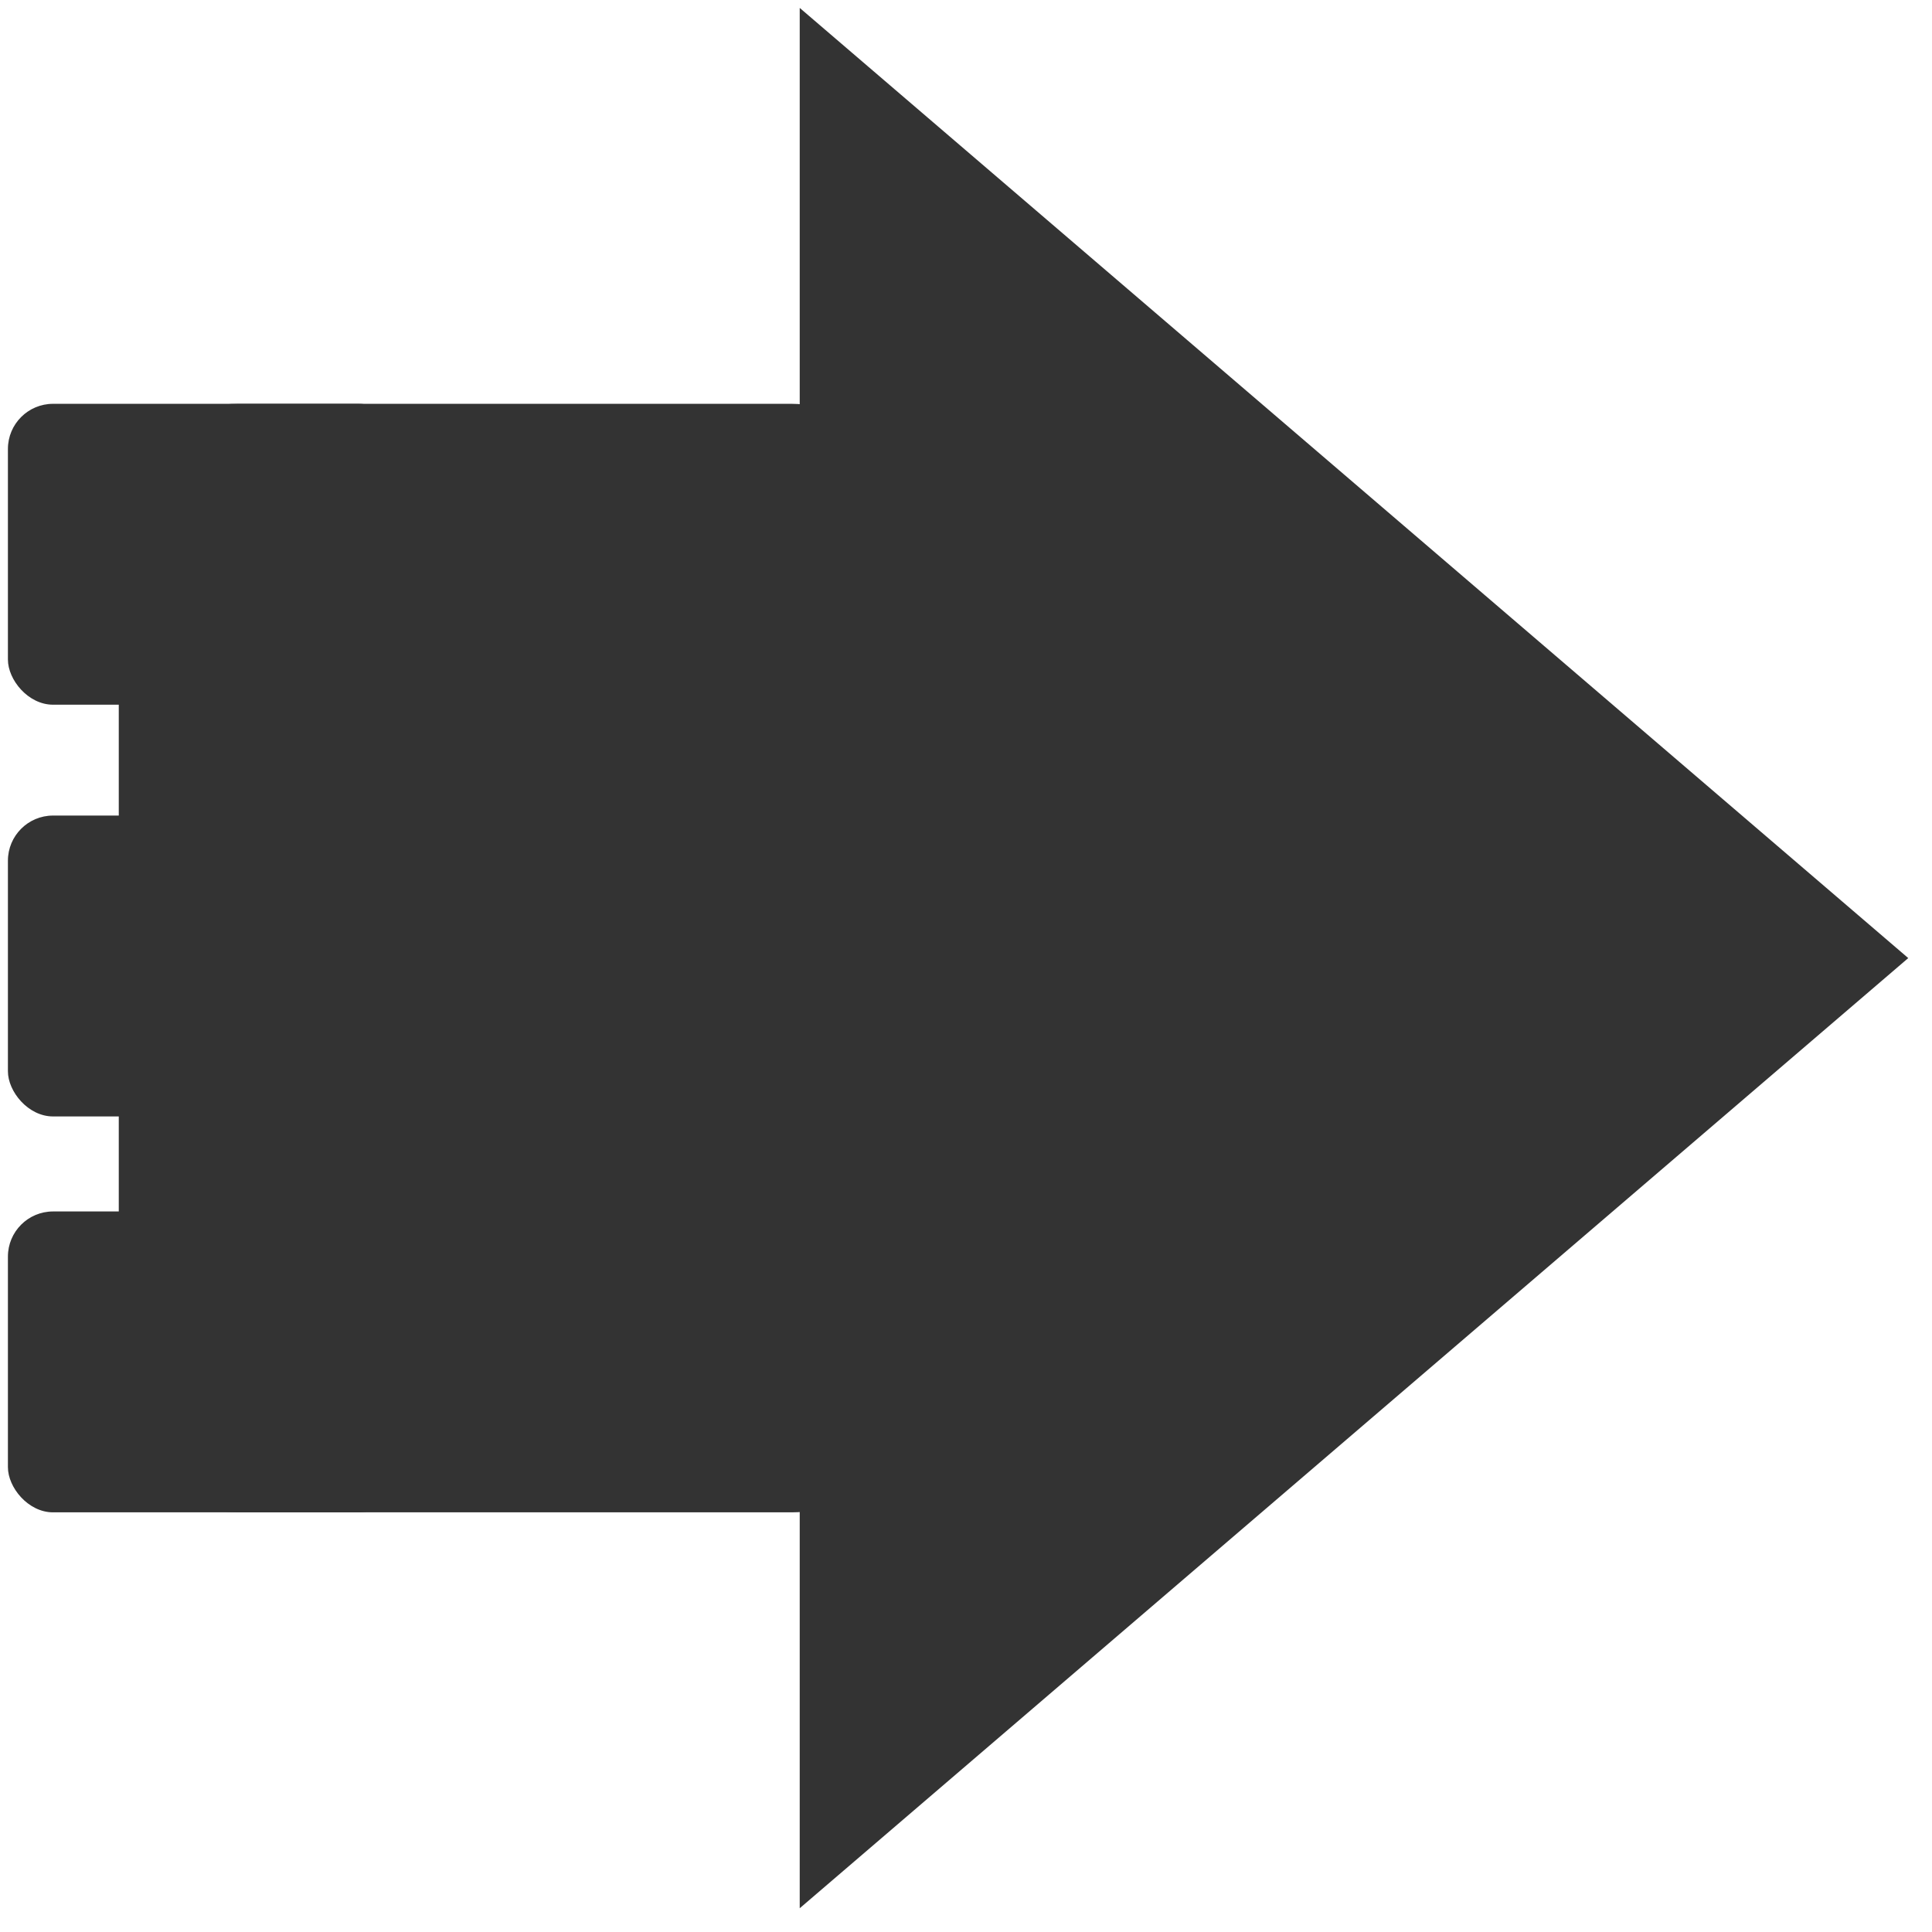 <?xml version="1.0" encoding="UTF-8"?>
<!-- Do not edit this file with editors other than diagrams.net -->
<!DOCTYPE svg PUBLIC "-//W3C//DTD SVG 1.1//EN" "http://www.w3.org/Graphics/SVG/1.1/DTD/svg11.dtd">
<svg xmlns="http://www.w3.org/2000/svg" xmlns:xlink="http://www.w3.org/1999/xlink" version="1.1" width="122px" height="122px" viewBox="-0.5 -0.5 122 122" content="&lt;mxfile host=&quot;app.diagrams.net&quot; modified=&quot;2023-02-04T01:19:23.950Z&quot; agent=&quot;5.0 (Macintosh; Intel Mac OS X 10_15_7) AppleWebKit/537.36 (KHTML, like Gecko) Chrome/109.0.0.0 Safari/537.36&quot; etag=&quot;tc-UliD6ZcHVl6eZojQu&quot; version=&quot;20.8.15&quot; type=&quot;device&quot; pages=&quot;15&quot;&gt;&lt;diagram id=&quot;6k0z0LtdKyUJB5cvUbca&quot; name=&quot;DB&quot;&gt;3VjbctowEP0aPaZjY2zLjzIxbafJS5m0fVWwYqsRFhXiknx9JVuyEWBCE9rSzjDM+mh3tTcdC0Awmm3eCzwvb3lOGBh4+QYE12AwiGCsvjXwZAA/bIBC0LyB/A6Y0GdiQM+gS5qThaMoOWeSzl1wyquKTKWDYSH42lV74MzddY4LsgdMppjto19pLssGhYO4wz8QWpR2Zz9KmpUZtsomk0WJc77egoIMBCPBuWyk2WZEmK6drUtjN+5ZbQMTpJKnGNyk8NPzXQq/fJsn+WLpDVb3t1fQxCafbMIkV/mbRy5kyQteYZZ1aCr4ssqJ9uqpp07nhvO5An0FfidSPplm4qXkCirljJlVUuVIt0Y9VrwiDTKmjBmXTUw6kN5UDbTgSzElR/IzwyaxKIg8ohe1DVGDTPiMSPGk7ARhWNKVGwc2I1W0el3VlWAK/wtNMEGuMFuanUAWADgAaFQL6uMbAQVmKfUskhohtcqJms2IqWzTe6GkQtYl3UWu1I6n+Pp4/XpbkIUg8QA84MIiOV058xf9WHKz3kmOxWKOq4Mm93j6WNTDeTXljAsQIF35ikqK2WGXWQyQygFpAWYAtpVTfWz2cfdWcB2wRXfOjnsy1iWVZDLH9YCuFTu6pwAzWlRKZuShc7YiQpLN8bHfH1NrEBqqMVzrQ/O87pjLt3RUbrGW1Tv7ZCf/Ob1EJ9JL/DfpJeqjlxfO7ksUhFqaGlqdyOp4f5CCjsahbMMUhGfxcFmnPYh3Tnt84mn3vd913ONXvMjOOUUv9fHVtkdeZNrFaDKxc5xYYbzrDvXGHoNkCNJUb6K3Hd99vrm0YQuTixs2+wtha9rI5p0u6P7QZIl+tyd+Sym2J3YuW7aB6kbsqbZEeKaLambuxNvO22Y9q03Q2LfSsCeU9tISApSBBB1KuPGeWO/IhtuGMnajVA5tuDC4nFqADGoF1bwsAkmoN+0NydcKjU+TuF/HFgGIQHpdD4EP0r6kTqnqUCvAUdegjhf+lUINdQUgsoZZzTpjgEKLQKuT9uvEb6jqDrEpTpIuey2k4I9k1Fzh7RXuQd3fdqAdltP8RtUPd2TgGc3z+kJ5iCxdOj0DQQ4ClyADb58gh+GZCFI9dv8b1Gtbf74E2U8=&lt;/diagram&gt;&lt;diagram id=&quot;XWp6MGt95ReRCfYqYjzS&quot; name=&quot;gold&quot;&gt;zZVNc4IwEIZ/Dcd2BOTDY0Wrl04PHtprJAEyDSwTYkF/fRcJAtVW7dhpL8zm3ewueXYJhh2k1UKSPHkCyoRhjWhl2DPDsnzfwWctbBvBNbUQS04byeyEFd8xLY60uuGUFYONCkAong/FELKMhWqgESmhHG6LQAyr5iRmR8IqJOJYfeFUJfpYltfpS8bjpK1supPGk5J2sz5JkRAKZU+y54YdSADVWGkVMFGza7k0cY9feA8vJlmmLgp49j2Wla/+cvJgksXOJyK701neidjoA+uXVduWQCxhkx8XayOZVKw61QqybjN0p8UpYZAyJbe4T0dZnga0bRHqddnxNidaS/qsW5HoHseH3B0GNDSJK6hY56lgFhxBXEzLhCu2yklYe0r8CFBLVIoFZyaapMibuYx4xbDoNOJCBCBA7hPZURRZYYh6oSS8sZ6HumvXcdETS0I5gh9E0Ylb+0405rs+f+7WcVf+jrp9Q+r/HLIede/CSR97984vQR+fh44XV16boYSiOI9egiKKQ4bLsfOjVtwct/Y6zuCisQ9Ue/z9E/j96ycel93Nvvf1fo/2/AM=&lt;/diagram&gt;&lt;diagram id=&quot;lGsL9giuVpwTiS2bFU5e&quot; name=&quot;silver&quot;&gt;zZXBUoMwEIafhqNOgVLwaGurF0919JxCgGhgmZAK+PQuTVJAqq2OHYUZJvk32SXfH4LlLrL6VpAivYeIcsuZRLXl3liOMwt8fLZCowTPC5SQCBYpye6ENXujWpxodcsiWg4GSgAuWTEUQ8hzGsqBRoSAajgsBj6sWpCEjoR1SPhYfWKRTJUaOH6n31GWpKayPbtSkYyYwXolZUoiqHqSu7TchQCQqpXVC8pbdoaLmrf6JLp/MUFzecqE5iG/e7xeL5v0GTaP9ip52ngXOssr4Vu9YP2ysjEEEgHbYlzMzKRC0vqQFWRjMnSrxV1CIaNSNDhOz3J8DagxCHW/6njbV1pL+6yNSLTHyT53hwEbmsQ3qDjHqWAW3ILYmVcpk3RdkLCNVPgRoJbKDAve2NgkZaH2ZcxqikXnMeN8ARzELpEbe+2NeikFvNBeZLa7MJIIEjEE34ttdjfGxsZ86fNHt8au/B119xep/3PIeqv7J+70qX/pnQn69Dh0PLiKthkKKMvj6AVIIhnk2J16P7IihoEN6jqHDbX5Jw0OIHdPu+dLcMCW4PtfAna7E38X6/023eU7&lt;/diagram&gt;&lt;diagram id=&quot;CKwYreUDkkmWpArTMo3f&quot; name=&quot;bronze&quot;&gt;xZXBbqMwEIafhmMrwMGQa0izK616yqFSbw424NZkkHEK9Ok7KaaEQJtWarQXNP7HnrG/GWyHxEXzR7MyvwculOO7vHHI2vF9GoX4PQptJwRB1AmZlryTvEHYyldhRdeqB8lFNZpoAJSR5VhMYL8XiRlpTGuox9NSUOOsJcvERNgmTE3VB8lN3qmRHw76XyGzvM/s0WXnKVg/2Z6kyhmH+kQidw6JNYDprKKJhTqy67l06zafeD82psXefGdBKx//NenTYrEh9bP2WcxbfmOjvDB1sAe2mzVtTyDTcCinyfqVQhvRzJWC7foIw2mxSwQUwugW59lVhFhA7dm4Hnh7S6vlp6x7kdkaZx+xBwxoWBI/oOJfpoJRsAVxsKpzacS2ZMnRU+NPgFpuCky49tBkVdn1ZSobgUlXqVQqBgX6PRCJY0pdF/XKaHgWJx5OdzSg6JnC/7KW5xWZkv9/ZMkvkj0DucZfbx4kTSKxS68B0rZs6N8G3+vZRXAlsIvLYPECKo9moqGqLuPVYJiRsMch7nqCe7NZEUrncHtuSJbiGrib/g0ZXxjhDP1oBn70867G4XBDv/tOnjly9wY=&lt;/diagram&gt;&lt;diagram id=&quot;rjqoV1BqjY0svaJ3a4wY&quot; name=&quot;blue&quot;&gt;zZXBUsIwEIafpkcd2lAoV1DxogdxxtFbaLZtxpTtpIG2PL0LTS21KDKjoxdm8+9mN/l2SR02S8u55llyhwKU4w1E6bArx/OCwKffnVDVwsi1QqylqCW3FRZyC1YcWHUtBeSdQIOojMy6YoirFYSmo3GtseiGRai6VTMeQ09YhFz11ScpTGKv5Y1b/RZknDSV3dGk9qS8CbY3yRMusDiQ2LXDZhrR1FZazkDt2DVc6n03n3jfD6ZhZb6zYYgXL9Et3+Li0S8f9Lxi988Xthkbrtb2wvawpmoIxBrXWb+Yrb8BbaA81gq+bDK0t6UpAUzB6Iri7C7GLKDqw7poebsTqyWHrBuR2x7H77lbDGRYEmdQ8U5ToSw0grSYFok0sMh4uPMU9CcgLTEpFbxyyeR5Vs9lJEugotNIKjVDhXqfiAkOQRSSnhuNr3DgGYUBLCPy9OF/2cuPHemT/zuy7g+S/Qcg7ciOvUv/ezM79H8J7PA0WHqAsp0Zaszz03g1Gm4krmhJp+7hXrpCRINjuN3BmE3gN3Bbr+93H4zxEfrBEfjB+VNNy/aF3vsOPnPs+g0=&lt;/diagram&gt;&lt;diagram id=&quot;fC48v9V5CZhPpXk4-Rxh&quot; name=&quot;violet&quot;&gt;zZVNU4MwEIZ/DUedQspHr/1QLx0Pdew5whYyDd1MSAv117tIkCLV6oyOXpjNu8lu8uySOGyWV7eaq2yJCUjHGyWVw+aO5wVRSN9aODaC70eNkGqRNJLbCSvxDFYcWXUvEih6Ew2iNEL1xRh3O4hNT+NaY9mftkHZz6p4CgNhFXM5VNciMVmjRl7Y6Xcg0qzN7AaTxpPzdrI9SZHxBMsTiS0cNtOIprHyagayZtdyadbdfOB925iGnfnKggPM/XE03t48LDN1r7aLx+X6ykY5cLm3B7abNceWQKpxr4bJ2pWgDVTnSsGf2gjdaalLAHMw+kjz7CrGLKDju3HZ8XYnVstOWbcitzVO32J3GMiwJL5BxbtMhaJQC9JgWmbCwErxuPaU9BOQlpmcEs5dMnmhmr7ciAoo6XQjpJyhRP0aiCWjGIDwTAujcQsnHj/w3bDOMIT/aS3fV2RI/u/Ish8k+w9A2pYNvWv/az079n8J7PgyWLqAVG3GGoviMl6NhhuBOxrSrge4wU18CM/hngQh48Fv4K7aN6R/YYRn6Edn4Eff72oadjf0q+/kmWOLFw==&lt;/diagram&gt;&lt;diagram id=&quot;aSIvXRFUzzWETJZab6ju&quot; name=&quot;pink&quot;&gt;zZVdb4IwFEB/DY9bhIrK4/zYliwumWZZsrdKC3QrXlLqwP36XaWICJuazGw+mPa0vZeeXopFRnF+p2gSTYFxaTkdlltkbDmO6/XwfwPWBejZbgFCJViB7ArMxSc3sGPoSjCe1iZqAKlFUoc+LJfc1zVGlYKsPi0AWc+a0JA3wNynsklfBNNRQQdOv+L3XIRRmdnuecVITMvJZidpRBlke4hMLDJSALpoxfmIy4270kux7vab0d2DKb7Upyx49WfPk9lgAY9Apyy4eXp7WF2ZKB9UrsyGzcPqdWkgVLBKmsnKlVxpnrcdBV2UEardYpVwiLlWa5xnVhFiBK0P+lnl2/YMi/Zdl5CaMw53sSsN2DAmzrDiHLeCUbAEsTPMIqH5PKH+ZiTDlwBZpGNMOLaxSdOkqMtA5ByTDgMh5QgkqG0gElDmMRd5qhW8870Ryrs2QXHDpvwfz/LwRJrm/84s+UWz/0CkKdm+c+2eVrNd90Jiu8fF4gWUbJq+gjQ9rleBplrAErtdt0V34OOvTTfpEY+wS+guPypu/cLot9gftMgfnF/V2K1u6O3Y3meOTL4A&lt;/diagram&gt;&lt;diagram id=&quot;frNSnTapbKEbRqevmbv5&quot; name=&quot;capsule-system&quot;&gt;3Zldc6IwFIZ/jZftQAIIt7Xd7s5sp93xYvc2QoSMSJgYK/bXbwJBTaSjnVFiwRmFN+HreU8OOTiCk2X1zFCZvdAE5yPgJNUIPo4ACENffEth2wiBq4SUkaSR3L0wJR9YiY5S1yTBK60jpzTnpNTFmBYFjrmmIcboRu82p7l+1hKl+EiYxig/Vv+ShGfqtsB4r//EJM3aM7tB1LQsUdtZ3ckqQwndHEjwaQQnjFLerC2rCc4lu5ZLs9+PT1p3F8Zwwc/ZIRUsf1XRn+wuQ28fby9O/O/hDjZHeUf5Wt2wuli+bQmI6y7laryeiZ+HTUY4npYoltpGeC60jC9zseWK1RldFwlOfs92AooXKZPq65rnpMBKTxBbvIrDEC4jw7l3fF0EtSp7MsoRJ7SQgtjccZRtc5LnE5pTVl8rnPvyI3Va8AO9WeTOnNEFPmgJ6kW0HONUhN8x47g6kBTeZ0yXmLOt6KJaoa+sVrEO2yDe7CPHDZWWHUZNuyNS0Zrujr03VKwoT7/gr3faX9Y4poCesNfgjWEcOk4X1wcn8usWwwmnXi7EOzJ4ex28QQdv71q4g9O4xVFE7jpjJN1unIMI3Psa+Q7wIPKPwYPwWuTBBcmjVdk8SuakkgNDt0JHW1CZ0cwc9VW7LjEYXH0wBB2WBB1jYSde3JJxb5Z8hjtlKCFYQz6rP9ceIR7UzfDAsRten4kp7MWLzifBpF4Ml9SwucJD17WNOhou6tBA7VtG3aa8AbL23BsLa9cdLmszhUDbrPuZzVjJIZ7BOrTN+owS+Juy9hyDdWSb9Rnl6HdlbeYQ63HtD5e1MbsG1vP1Jev+22INx57O2vo8pJ+y0kpcG/Nr0PH+sF/Wwy0bffPZOLbNerh1o2e8p7Vey7TnHyLrsc7a9jQEDLdshLeGerhV4+796dVRi839X7J128H/2vDpPw==&lt;/diagram&gt;&lt;diagram id=&quot;m3NwgbQZKI16jDIMOSJP&quot; name=&quot;squid&quot;&gt;7ZhBk5sgGIZ/jcc4AlHjsZtutjM72Z02ne5Ob1SJ0hJxCdZsf30xYtSoiRcz2ZlwcOQFPuR9AEUDzTe7B4GTaMkDwgxoBTsDfTYgdKCrrrnwXgj2TAuhoEEhgUpY0X9Ei5ZWUxqQbaOi5JxJmjRFn8cx8WVDw0LwrFltzVmz1wSHpCWsfMza6gsNZFSos3JYuf6F0DAqewaOV5RscFlZj2Qb4YBnNQndG2guOJfF3WY3Jyz3rvSlaLfoKT08mCCxHNLAdz59e/GfcDhhT4/Ln8uUZT8mOspfzFI9YP2w8r10IBQ8TQx0d3h+oDLtzstIREiy60KDf5URq9GrWUP4hkjxrurpVtCbFu30jAGONjCr/AelqVHdewhNW5PX1MND9MoYdaO96fZpQR4f3ogL0q9vi1fx/Xf0LJ+H+CQFxXGY5+6yiEqySrCfF2VqXSgtkhumzVtTxuaccbFviBZwAS1L6YJLLCmPlTzxcmErBf9Dyqoxj/Pgax7LWuv1Pild2SwxjUmuF9HSOCCB7vMMvZOT4xhpPzq7QW5S5mvk3E5w1kjY4HlsTZuugtxFWCGnwcqGpud6tdQiZ3eQc8cCh27gehcZMpvLDFjtZda5P461Odo3WH2w3Nm1wXJvsPpgOZYJvOuiNbvR6qM1Babjtd9Y10LOO09ORVHHmAEfjDU6ezjHfo+2IIA59awqgdYnw6xWCluGI9A2HHojGV6eGD+048g65/jpj7TLOj7gVDTYcbxNivP7mu7y3ex4qyrSJSf/1PROoHDMjtMNcDp2GGcs+wecbj6u/VN4/DIe1XKVrX7F7Mtq/7PQ/X8=&lt;/diagram&gt;&lt;diagram id=&quot;usMbrqfgOCgkokWfYSIB&quot; name=&quot;octpus&quot;&gt;5Zddb5swFIZ/DZeJDA5ft6NpKlXVJmXtpN25wQS3xkbGBbJfPxPsxJRNaiXSItUXkf2eY4Of17EODkyKdiNQmd/xFFPHA2nrwCvH8/wgUr+dcNACdHthL0jaS5awJX+wFoFWX0iKq0Gi5JxKUg7FHWcM7+RAQ0LwZpiWcTp8aon2eCRsd4iO1V8klXmvRl541m8w2efmyW4Q95ECmWS9kypHKW8sCa4dmAjOZd8r2gTTjp3h0s+7/k/09GICM/mWCUkdP/5k6w2l8KGWj9/Z74guYL9KjeiL3rB+WXkwBNQqCrYafGtyIvG2RLsu0ii7lZbLgqqRq7oZoTThlIvjPBggALJM6ZUU/BmbCOOsWyvjTFrJ2bF1yYZSt+J4i3rXNRYSt5akt7zBvMBSHFSKjq4CjV+fP8+Mm7ObvpZyy0ioNaTPz/608hmx6mjK7yC+mhtxwSWShDMlL2JwCQuimVngfzkLfHdmFgQztuAiBsCZGeDNzYATcTDRrRO+Ig7GxF3wD+TxBMjxw/bp7vY+rO5/8Oj2BtaLA164EyK3juvxwlDlj0SEYTEdQN97BRCCpQ+sBkc8TW1n4/TiC+Gc8gR/AM5VFI9xfi7BKYs/VJV9+Z2RFqfjS6Fvlzqp0KA8wYXLMBz/34MxXaNNTnfKQu9T6QKwDD+QrhqeP4qOMevLEq7/Ag==&lt;/diagram&gt;&lt;diagram id=&quot;QB3M6GfYnl5YMvyWWD5f&quot; name=&quot;arrow&quot;&gt;7ZZdT4MwFIZ/DZcaPgbIrZvOxRhjdqG3dXTQWHqwnAnz11vWYodsOi8WE7NekPbtOf14n9MEJxgXzVSSMr+DlHLHd9PGCSaO74dJpL6tsDZCeKGFTLJUS54V5uydGtE16oqltOoFIgBHVvbFBQhBF9jTiJRQ98OWwPu7liSjA2G+IHyoPrIUc61e+LHVbyjL8m5nL0r0TEG6YHOTKicp1FtScOUEYwmAulc0Y8pb7zpfdN71ntnPg0kq8JCE++z5KZ/iejbDBwG31QN/nZ55vl7mjfCVubE5La47CzIJq9IJLiUgQQZCqYmrxsMDmDO9UYm02YWHPHeLWgdU5VAoKMq1ijNZfjLSeaZqvMiYWFsGXmdsvu2/7557sWubuQ4xZZB9bmWdUh1j1i+MO8A3lIyIrB1d1jlDOi/Jop2q1UNRWo6F2nHiqe6ScT4GDnKTGOjWd7w1vEIJL7QLFCDapZcgcCt3uWlKV44jYYJKkzyk9X1BfGW4l1U4RBPvJnMkFMHPKFQFi5Smxu7/TCPuvRs/HLAJd7CJj4VmdELzLYxO6j2U5EgwwhMMCyOO/hZGdIJhYYTesWCoof3D2sxt/aYGVx8=&lt;/diagram&gt;&lt;diagram id=&quot;3xQTPuoYSrTo2qTkkmU3&quot; name=&quot;object&quot;&gt;7Zhdk5owFIZ/jZcykPB5q7utu7Pt7tR2t3edABFSI2FirNpf3wBBQUCd6eLYjlxo8iYk4X3O4SMDOF5sPnKUxp9YiOkA6OFmAO8GAFi2K38zYasEaBRCxElYSBVhSn5jJepKXZEQL2sdBWNUkLQuBixJcCBqGuKcrevdZozWZ01RhBvCNEC0qb6RUMSF6gJnr08wieJyZsP2ipYFKjurK1nGKGTrigTvB3DMGRNFabEZY5p5V/pSnPeho3W3MI4Tcc4Jd84L+fkZBQbePq0evhHT/C6GapRfiK7UBavFim3pQMTZKh3A0W79hqxILQlxqGoh4dJ7whJZTxjPLnw0oyR9lXVdltUkmAu8aaOG/HIyvXlVxs4rGWOYLbDgW9lFDQRcT4OOVZymYsywXM0GSlvvqRnQ1ko5rkKDSkQqWKLdNHs/ZUFZ2m7v9MujT56Wb/78geKXR/jj62R+jr3S1jQrBitf/o3WMRF4mqIg09YypaQWiwVVTvuF70/+TkDBPMppPK8EJQkukSA+f5bDEJGZomu6VRdBrjZR1igv51gEsYI4I5SOGWU8XzeUE7shzDoJzua40gKgaVrhQQhk5YkatjMcqti7w7UzFmAtCoaGqzltQdAWAZb+9xHQumJwOgIEJyiJ6Bn0DxDYpmO7To5QIJV+Q09vMElYFhajGUtE5exZfkhdJqFAMnK4QnUkIPoiB+oJPGxJXkdvwQb6wgZPY6vbdBXkLsIK2jVWFtA8x6scDXJWCzmnL3DmDVxnkkHt4DmpN9MMtKXZOzweW9dr3WB1wXLca4Nl32B1wbLlm5R3XbScG60uWqah2V7ziXUt5NzT5OQo8vv3jBfGCp0czqHfvSWEoZmevj+MxiuDW2kFDcPLTYKq4cDryXDvPzAc6qcMP/6OdlHDy72dd3EcLdNi32dGNjhs3qmK45Kxb2reERT7LYjqR6ndcoOx+7L/jF2Jf9d+Exw+i3u1XFb3W3h5W2UfFN7/AQ==&lt;/diagram&gt;&lt;diagram id=&quot;2MaA9xtxJkHVv_CKqx4-&quot; name=&quot;sticker&quot;&gt;1ZZNb5wwEIZ/DceVFhxY9thsNqlSVTmslEa9ec0A1hpMzFDY/voOYL7yIbWHVRoOMH5mbMbzDjIO22XNneFF+l1HoBxvHTUOu3E8z98GdG/B2QI/7EFiZNQjdwIH+RssXFtayQjKRSBqrVAWSyh0noPABePG6HoZFmu1fGvBE3gFDoKr1/SHjDDtaehtJv4VZJIOb3aDbe/J+BBsd1KmPNL1DLG9w3ZGa+ytrNmBams31KWfd/uOd0zMQI5/MwHvqn319PQg729+rlbRt8fH26uVa9X4xVVld2yzxfNQAkq8aM3CaAEl1fO6TiXCoeCixTXpTizFTNHIJfPIxSkxusqjhwqVzMHyDkGbzppGYz1aV3kCFKn1GI0cpc7tMJZK7bTSpkuHxbGgq52DRp9g5mEB2zJa/truCQxC82613FED6l3QGaA5U4id4K2tbLZvx4aspy5wQ8vSWQf4lnHbeMm49KQNGVaef5Fq8+mkEhEcw+PFpfJeSMU+XKrg00kV0xWGF5eKXS2l8j9cKv8NqQKFbYU0bWquWfBc6cGxKruj6gsFuGHRdOUZ/GQl7fOAUpzADOtRfv2Svfd/7wghwI/ji3eE/+Lj3VyuI2g4Hbedb/bPwvZ/AA==&lt;/diagram&gt;&lt;diagram id=&quot;t7X5j63cYOSPMedAto4Y&quot; name=&quot;plate-label&quot;&gt;ddG9DoIwEADgp+kObUSZEXVxYnBu6EmbFI6UGtCnF3IgNujSXL+79vrDRFYPZydbfUUFlvFIDUwcGee7NBnHCZ4ESbwjqJxRRPEKhXnBjNGsD6OgCwo9ovWmDbHEpoHSByadwz4su6MNu7aygg0UpbRbvRnlNemB71e/gKn00jlOUsrUcimeb9JpqbD/IpEzkTlET1E9ZGCnt1vehdad/mQ/B3PQ+B8LxmDde5wEHyTyNw==&lt;/diagram&gt;&lt;diagram id=&quot;GAPbxsEe4fEeDz1kfos5&quot; name=&quot;no-image&quot;&gt;jZNLb4MwDMc/DcdJhQi2Xsu6tXtdetg5JYZkSzAK6YB++oUmvFRVapBQ/LOdx99OQFLVvmpa8U9kIINoxdqAPAdRFK8T++9B50ASxg4UWjCHwgkcxBk8XHl6EgzqRaBBlEZUS5hhWUJmFoxqjc0yLEe53LWiBVyBQ0blNf0WzHBHn6LHie9AFHzYOUzWzqPoEOxvUnPKsJkhsg1IqhGNm6k2BdlrN+ji8l5ueMeDaSjNPQk7faT7j7dOvcfbM/up2mPCHvwqf1Se/IW/0Np71cvijm26QYuGCwOHima93dhyB2TDjZLWCu2U1pWrQC5asJtuciFlihL1JZ3kcf/1HEsz425YXhuNvzDzJJdhPf6UoA20N68fjqLaZgRUYHRnQ3zCWAffiGOHNbOyesRnFR0Y9Y1UjCtPWtuJl3swp7JefLO3Qbb/&lt;/diagram&gt;&lt;/mxfile&gt;"><defs/><g><path d="M 50 0 L 120 60 L 50 120 Z" fill="#333333" stroke="none" pointer-events="none"/><rect x="7" y="25" width="50" height="70" rx="7.5" ry="7.5" fill="#333333" stroke="none" pointer-events="none"/><rect x="0" y="25" width="25" height="19" rx="2.85" ry="2.85" fill="#333333" stroke="none" pointer-events="none"/><rect x="0" y="76" width="25" height="19" rx="2.85" ry="2.85" fill="#333333" stroke="none" pointer-events="none"/><rect x="0" y="51" width="25" height="19" rx="2.85" ry="2.85" fill="#333333" stroke="none" pointer-events="none"/></g></svg>